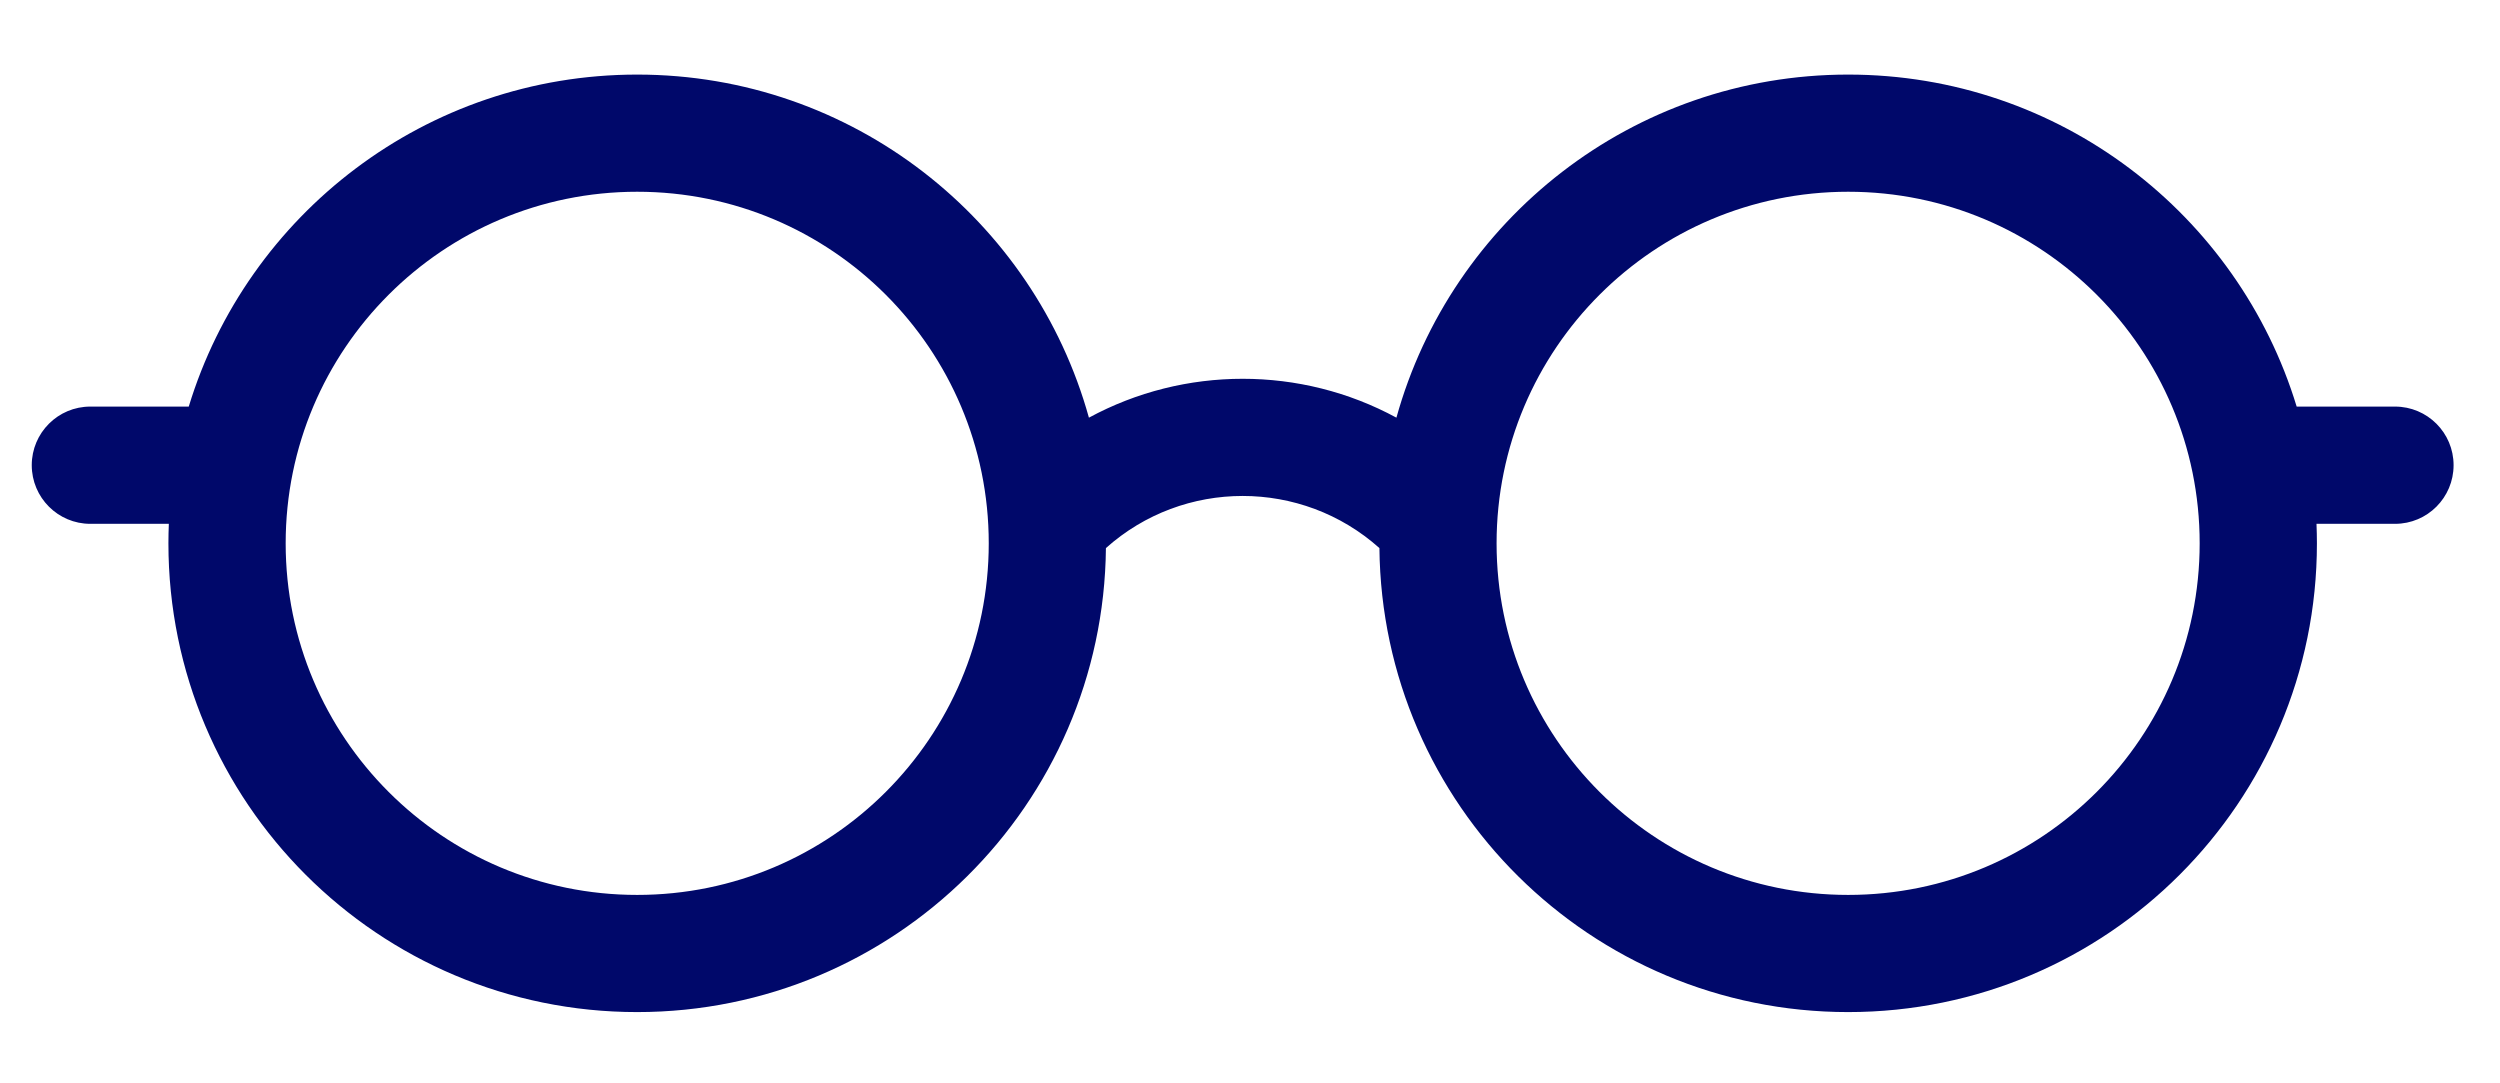 <svg width="30" height="13" viewBox="0 0 30 13" fill="none" xmlns="http://www.w3.org/2000/svg">
<path id="Vector" fill-rule="evenodd" clip-rule="evenodd" d="M13.271 6.577C13.241 9.657 10.734 12.145 7.646 12.145C4.54 12.145 2.021 9.627 2.021 6.52C2.021 6.441 2.023 6.363 2.026 6.286H1.084C0.696 6.286 0.381 5.971 0.381 5.582C0.381 5.194 0.696 4.879 1.084 4.879H2.265C2.967 2.573 5.111 0.895 7.646 0.895C10.231 0.895 12.408 2.638 13.067 5.012C14.214 4.39 15.611 4.39 16.757 5.012C17.416 2.638 19.593 0.895 22.178 0.895C24.714 0.895 26.858 2.573 27.56 4.879H28.74C29.129 4.879 29.443 5.194 29.443 5.582C29.443 5.971 29.129 6.286 28.74 6.286H27.798C27.801 6.363 27.803 6.441 27.803 6.52C27.803 9.627 25.284 12.145 22.178 12.145C19.09 12.145 16.584 9.657 16.553 6.577C15.621 5.743 14.203 5.743 13.271 6.577ZM11.865 6.52C11.865 8.85 9.976 10.739 7.646 10.739C5.317 10.739 3.428 8.85 3.428 6.52C3.428 4.19 5.317 2.301 7.646 2.301C9.976 2.301 11.865 4.19 11.865 6.52ZM22.178 10.739C24.508 10.739 26.396 8.85 26.396 6.52C26.396 4.19 24.508 2.301 22.178 2.301C19.848 2.301 17.959 4.19 17.959 6.52C17.959 8.85 19.848 10.739 22.178 10.739Z" fill="#00086A"/>
</svg>
